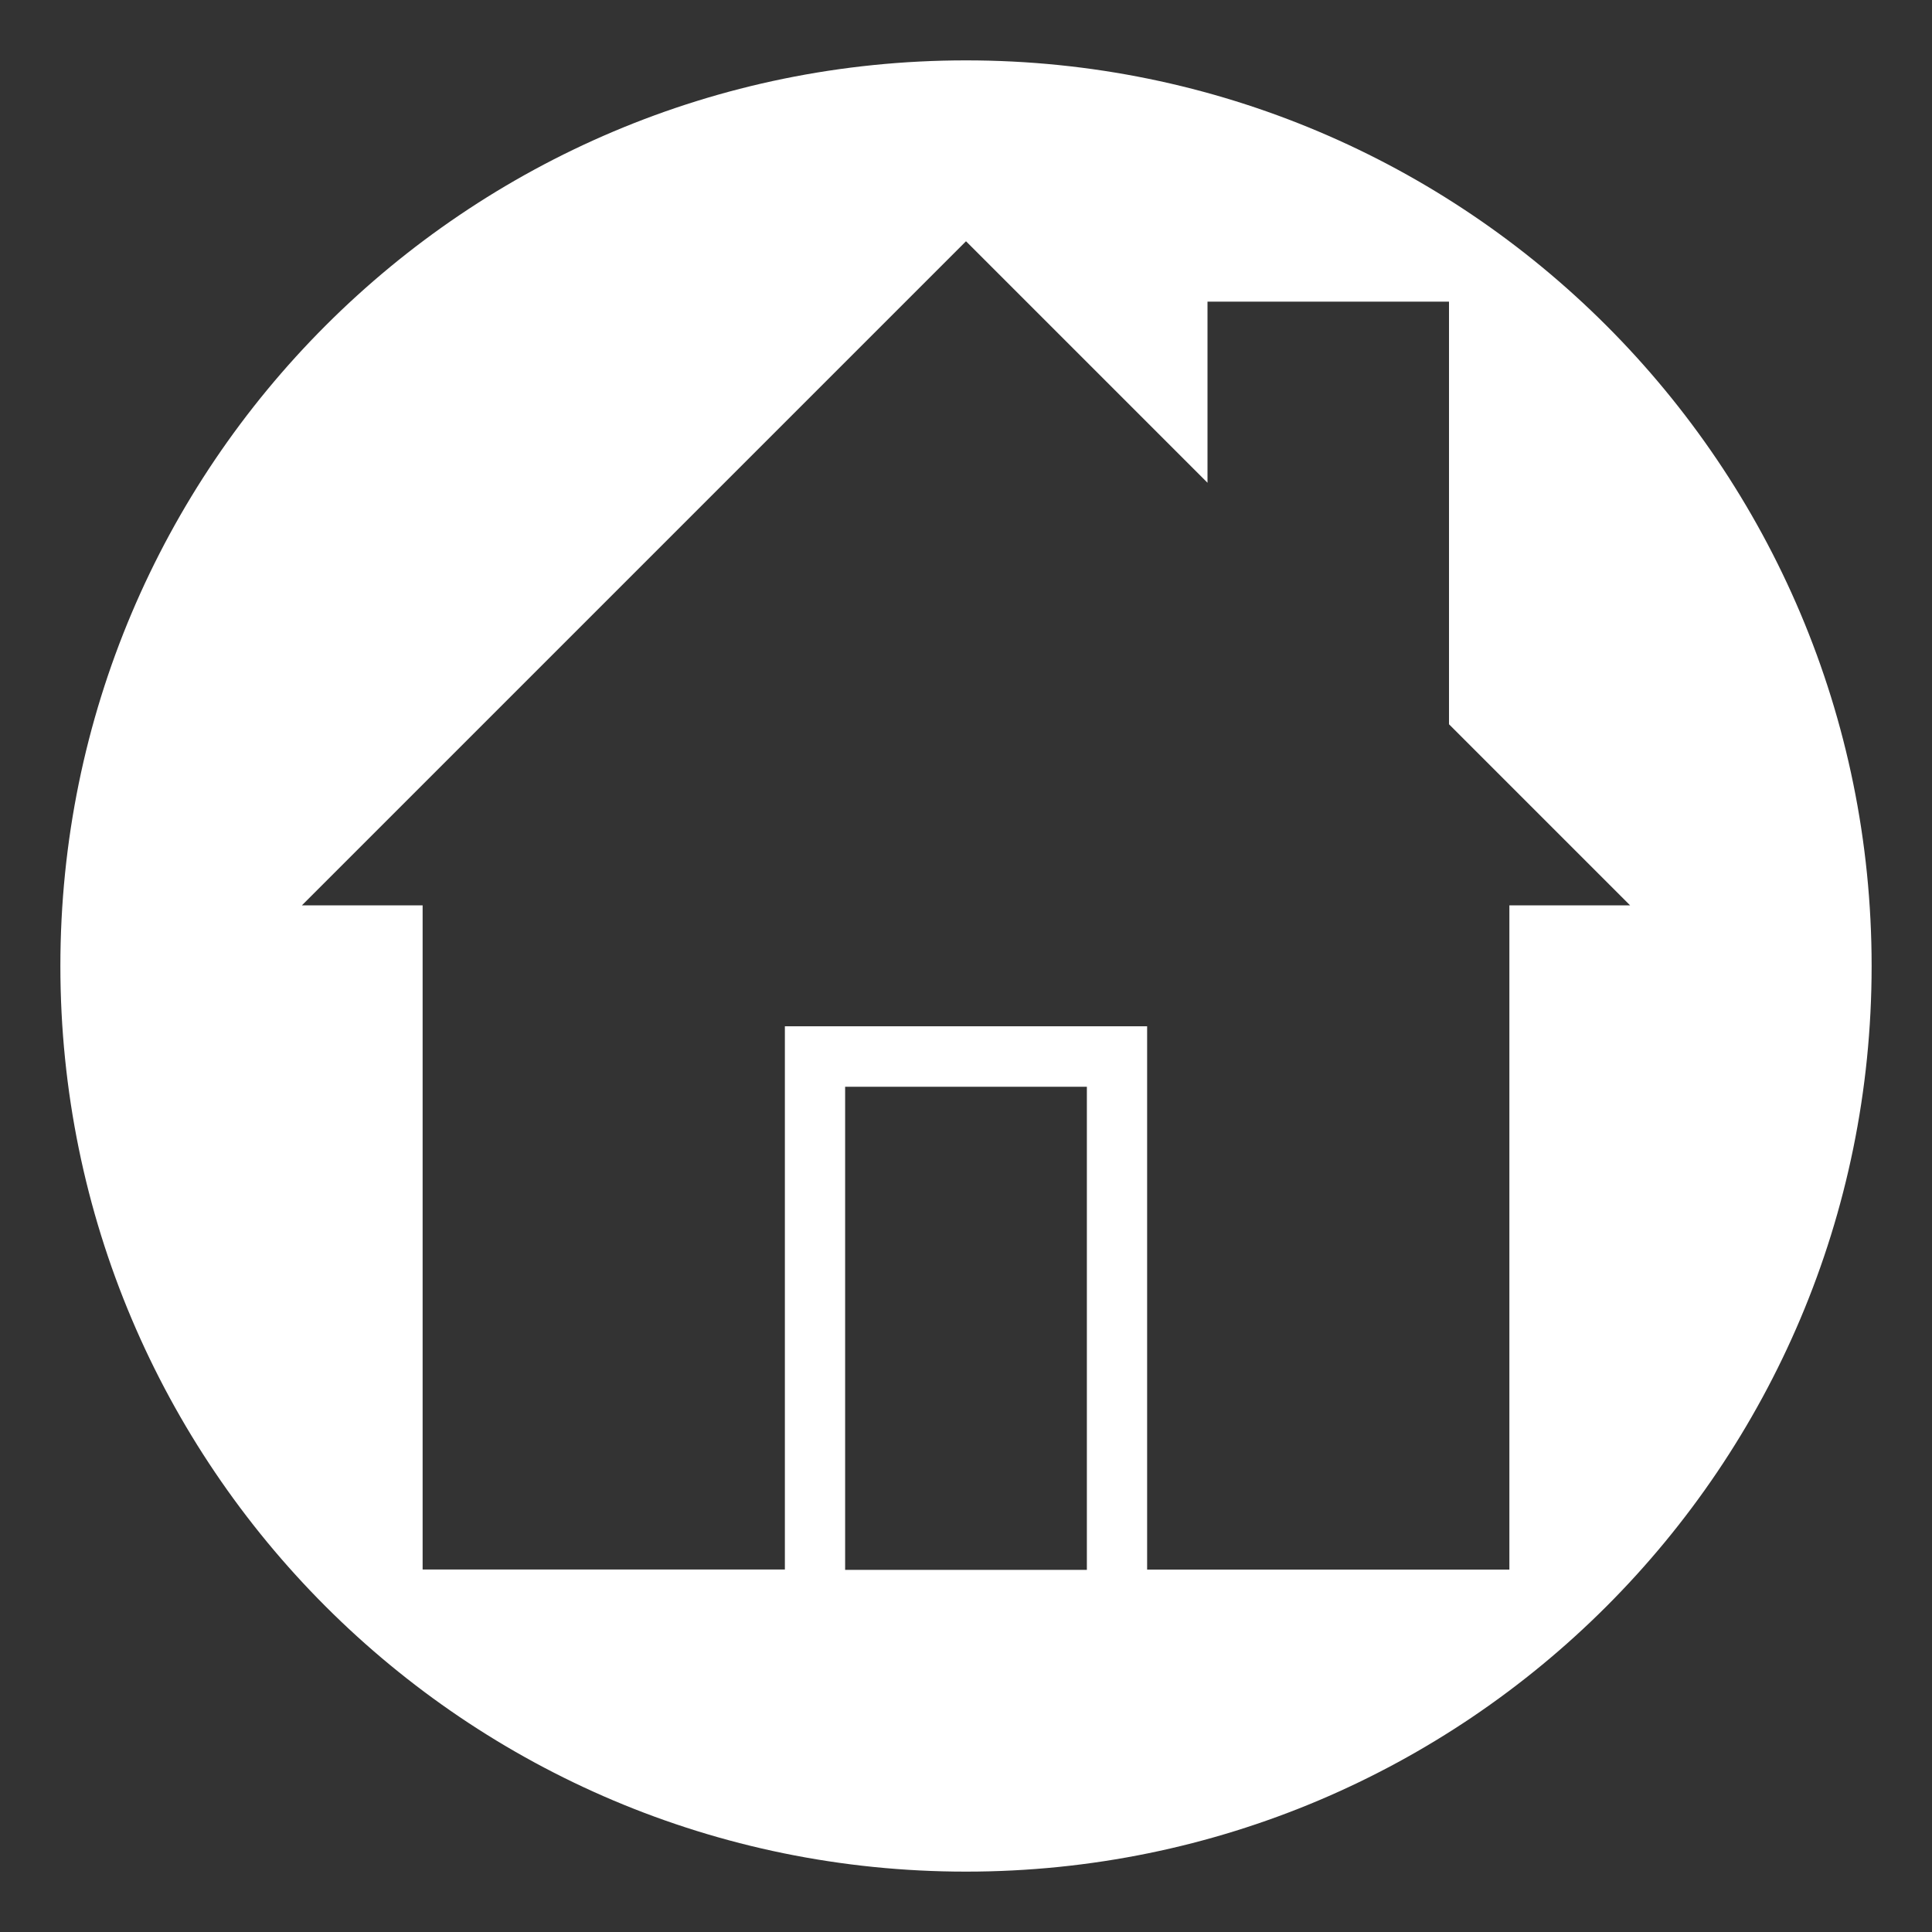 <?xml version="1.0" standalone="no"?><!DOCTYPE svg PUBLIC "-//W3C//DTD SVG 1.1//EN" "http://www.w3.org/Graphics/SVG/1.1/DTD/svg11.dtd"><svg t="1487573595992" class="icon" style="" viewBox="0 0 1024 1024" version="1.1" xmlns="http://www.w3.org/2000/svg" p-id="6098" xmlns:xlink="http://www.w3.org/1999/xlink" width="200" height="200"><rect x="0" y="0" width="1024" height="1024" fill="#333333" stroke="none"/><defs><style type="text/css"></style></defs><path d="M512 32C246.848 32 32 246.848 32 512s214.848 480 480 480 480-214.848 480-480S777.152 32 512 32zM576.064 832.064 447.936 832.064 447.936 576l128.128 0L576.064 832.064zM800 479.936l0 352-192 0L608 543.936l-192 0 0 287.936-192 0 0-352-64 0 352-352 128 128 0-96 128 0 0 224 96 96L800 479.872z" p-id="6099" fill="#ffffff"></path></svg>